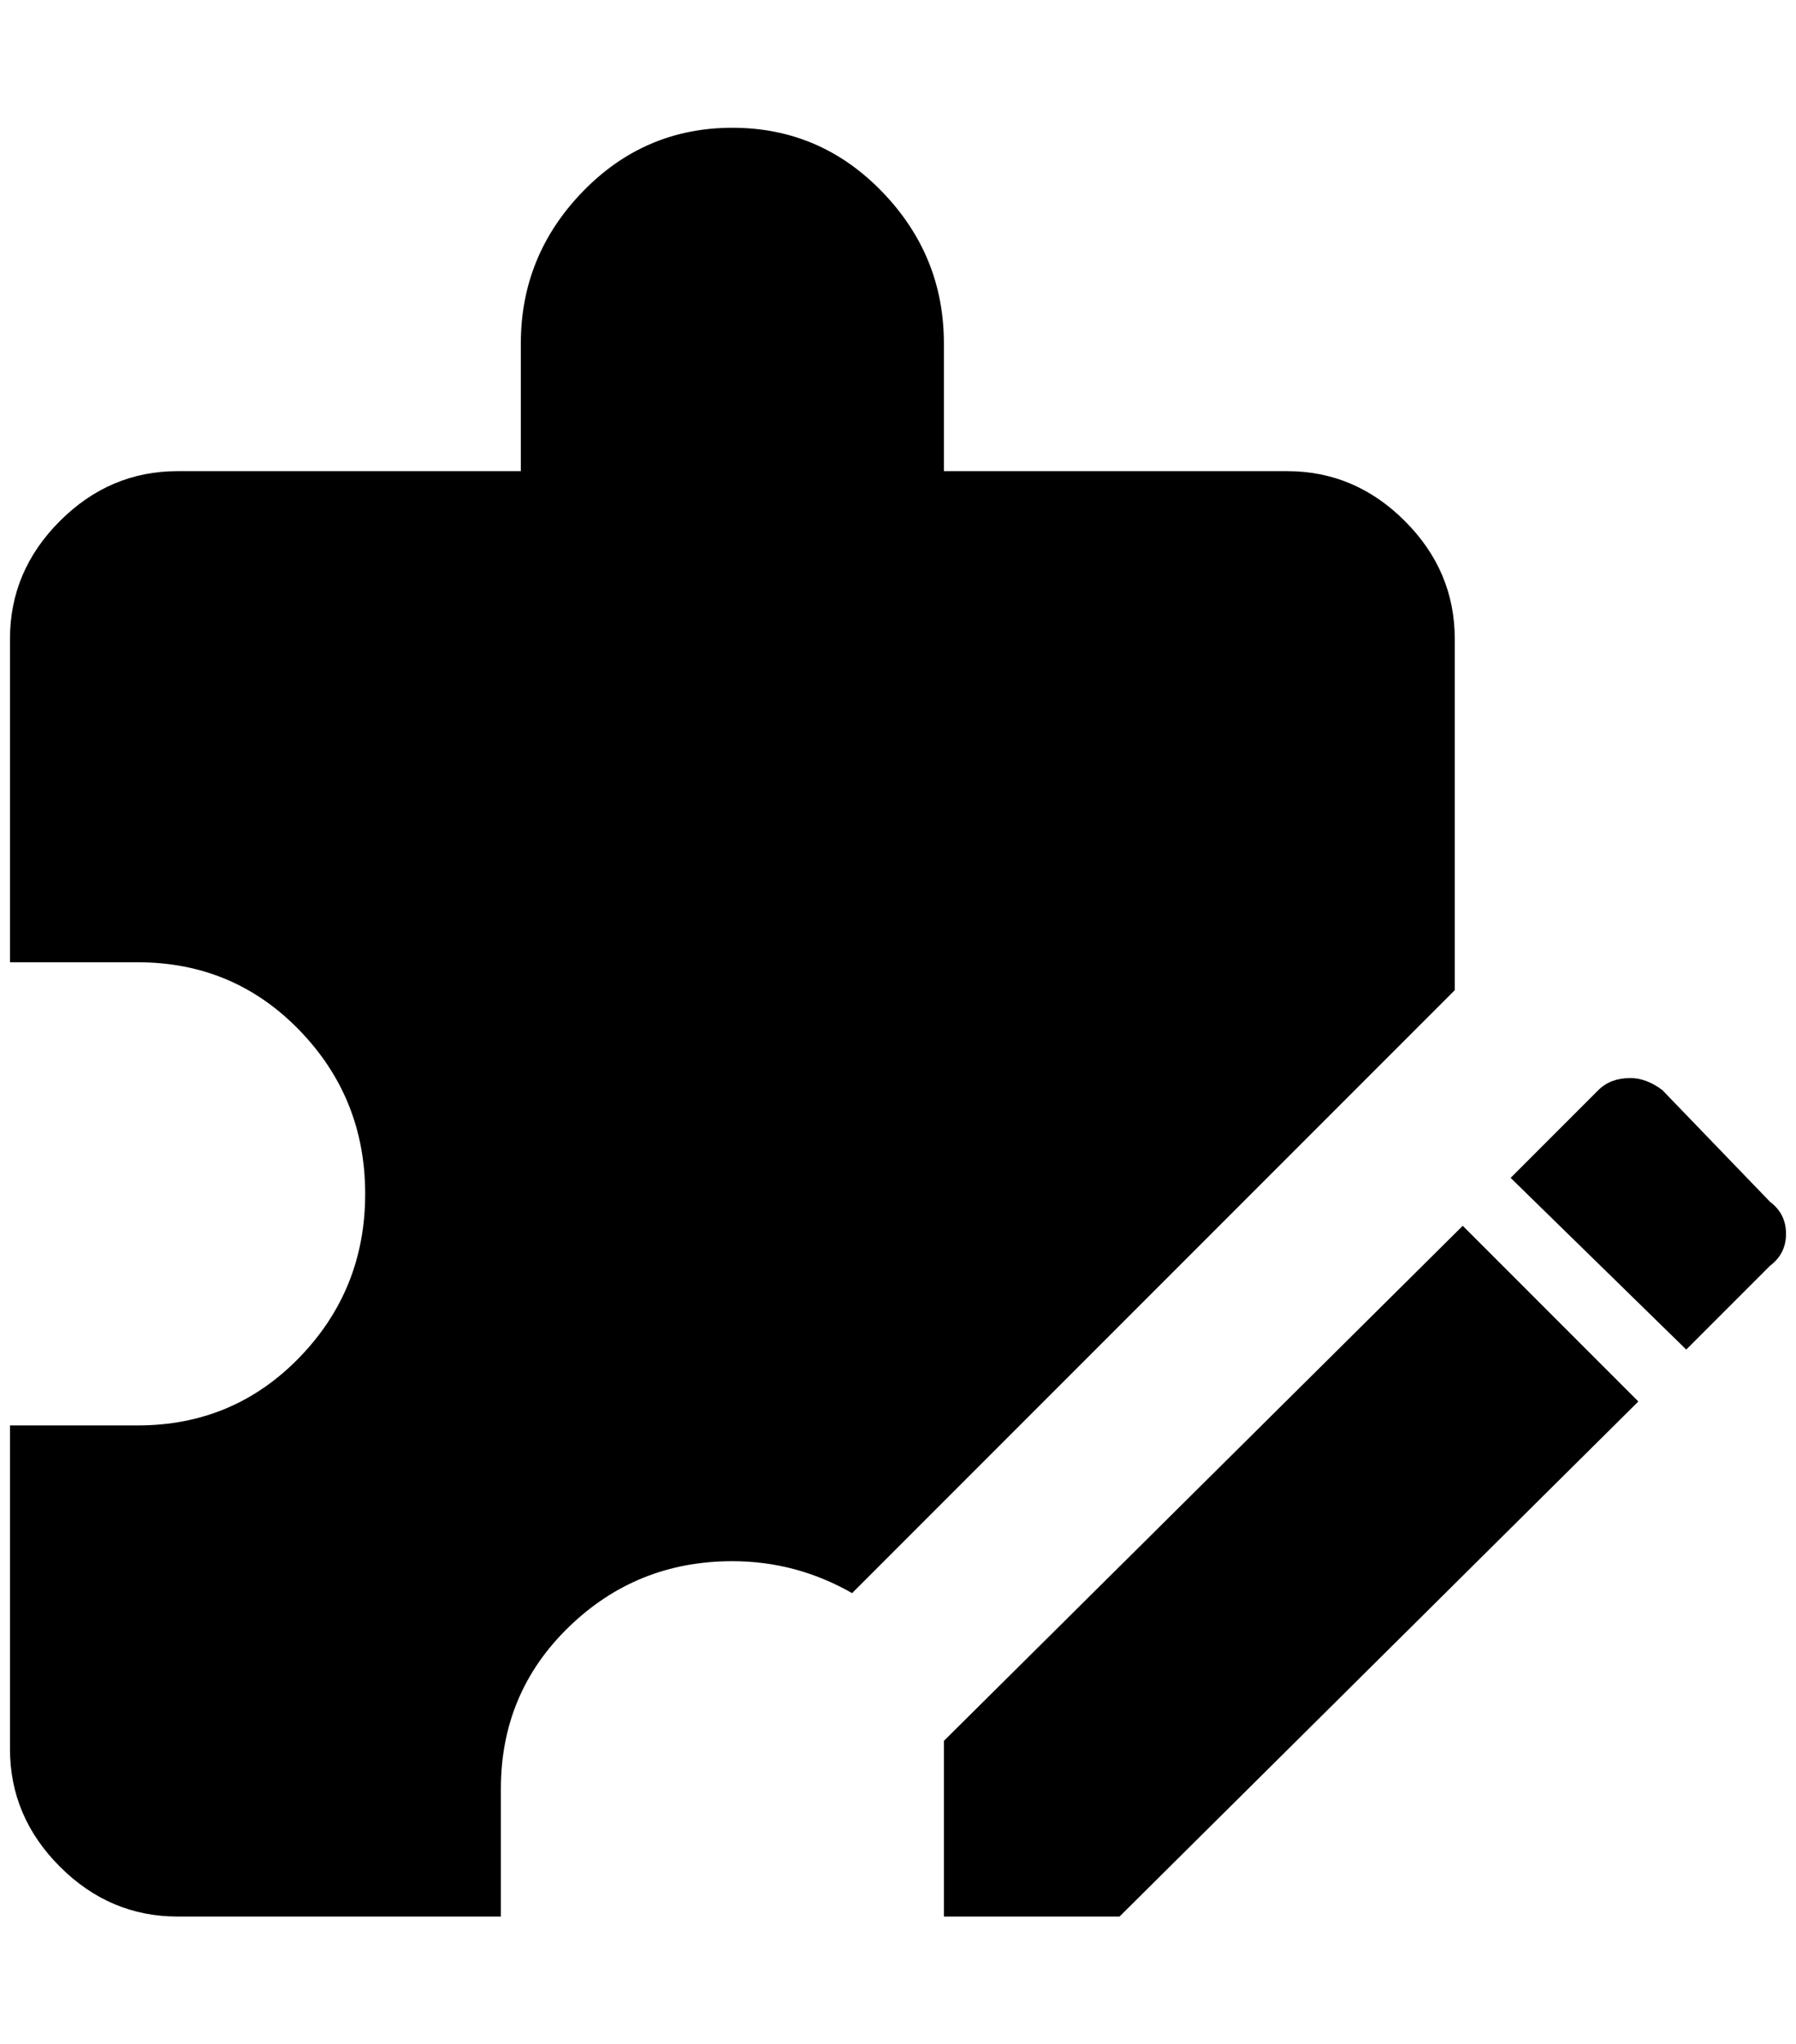 <?xml version="1.0" standalone="no"?>
<!DOCTYPE svg PUBLIC "-//W3C//DTD SVG 1.1//EN" "http://www.w3.org/Graphics/SVG/1.1/DTD/svg11.dtd" >
<svg xmlns="http://www.w3.org/2000/svg" xmlns:xlink="http://www.w3.org/1999/xlink" version="1.1" viewBox="-10 0 1800 2048">
   <path fill="currentColor"
d="M1624 1080q-20 0 -32 12l-88 88l176 172l84 -84q16 -12 16 -32t-16 -32l-108 -112q-16 -12 -32 -12zM1456 1228l-520 516v176h176l520 -516zM1448 992l-604 604q-56 -32 -120 -32q-96 0 -164 66t-68 162v128h-324q-68 0 -118 -50t-50 -118v-324h128q96 0 162 -68t66 -164
t-66 -164t-162 -68h-128v-324q0 -68 50 -118t118 -50h344v-128q0 -88 62 -152t150 -64t150 64t62 152v128h344q68 0 118 50t50 118v352z" />
</svg>
